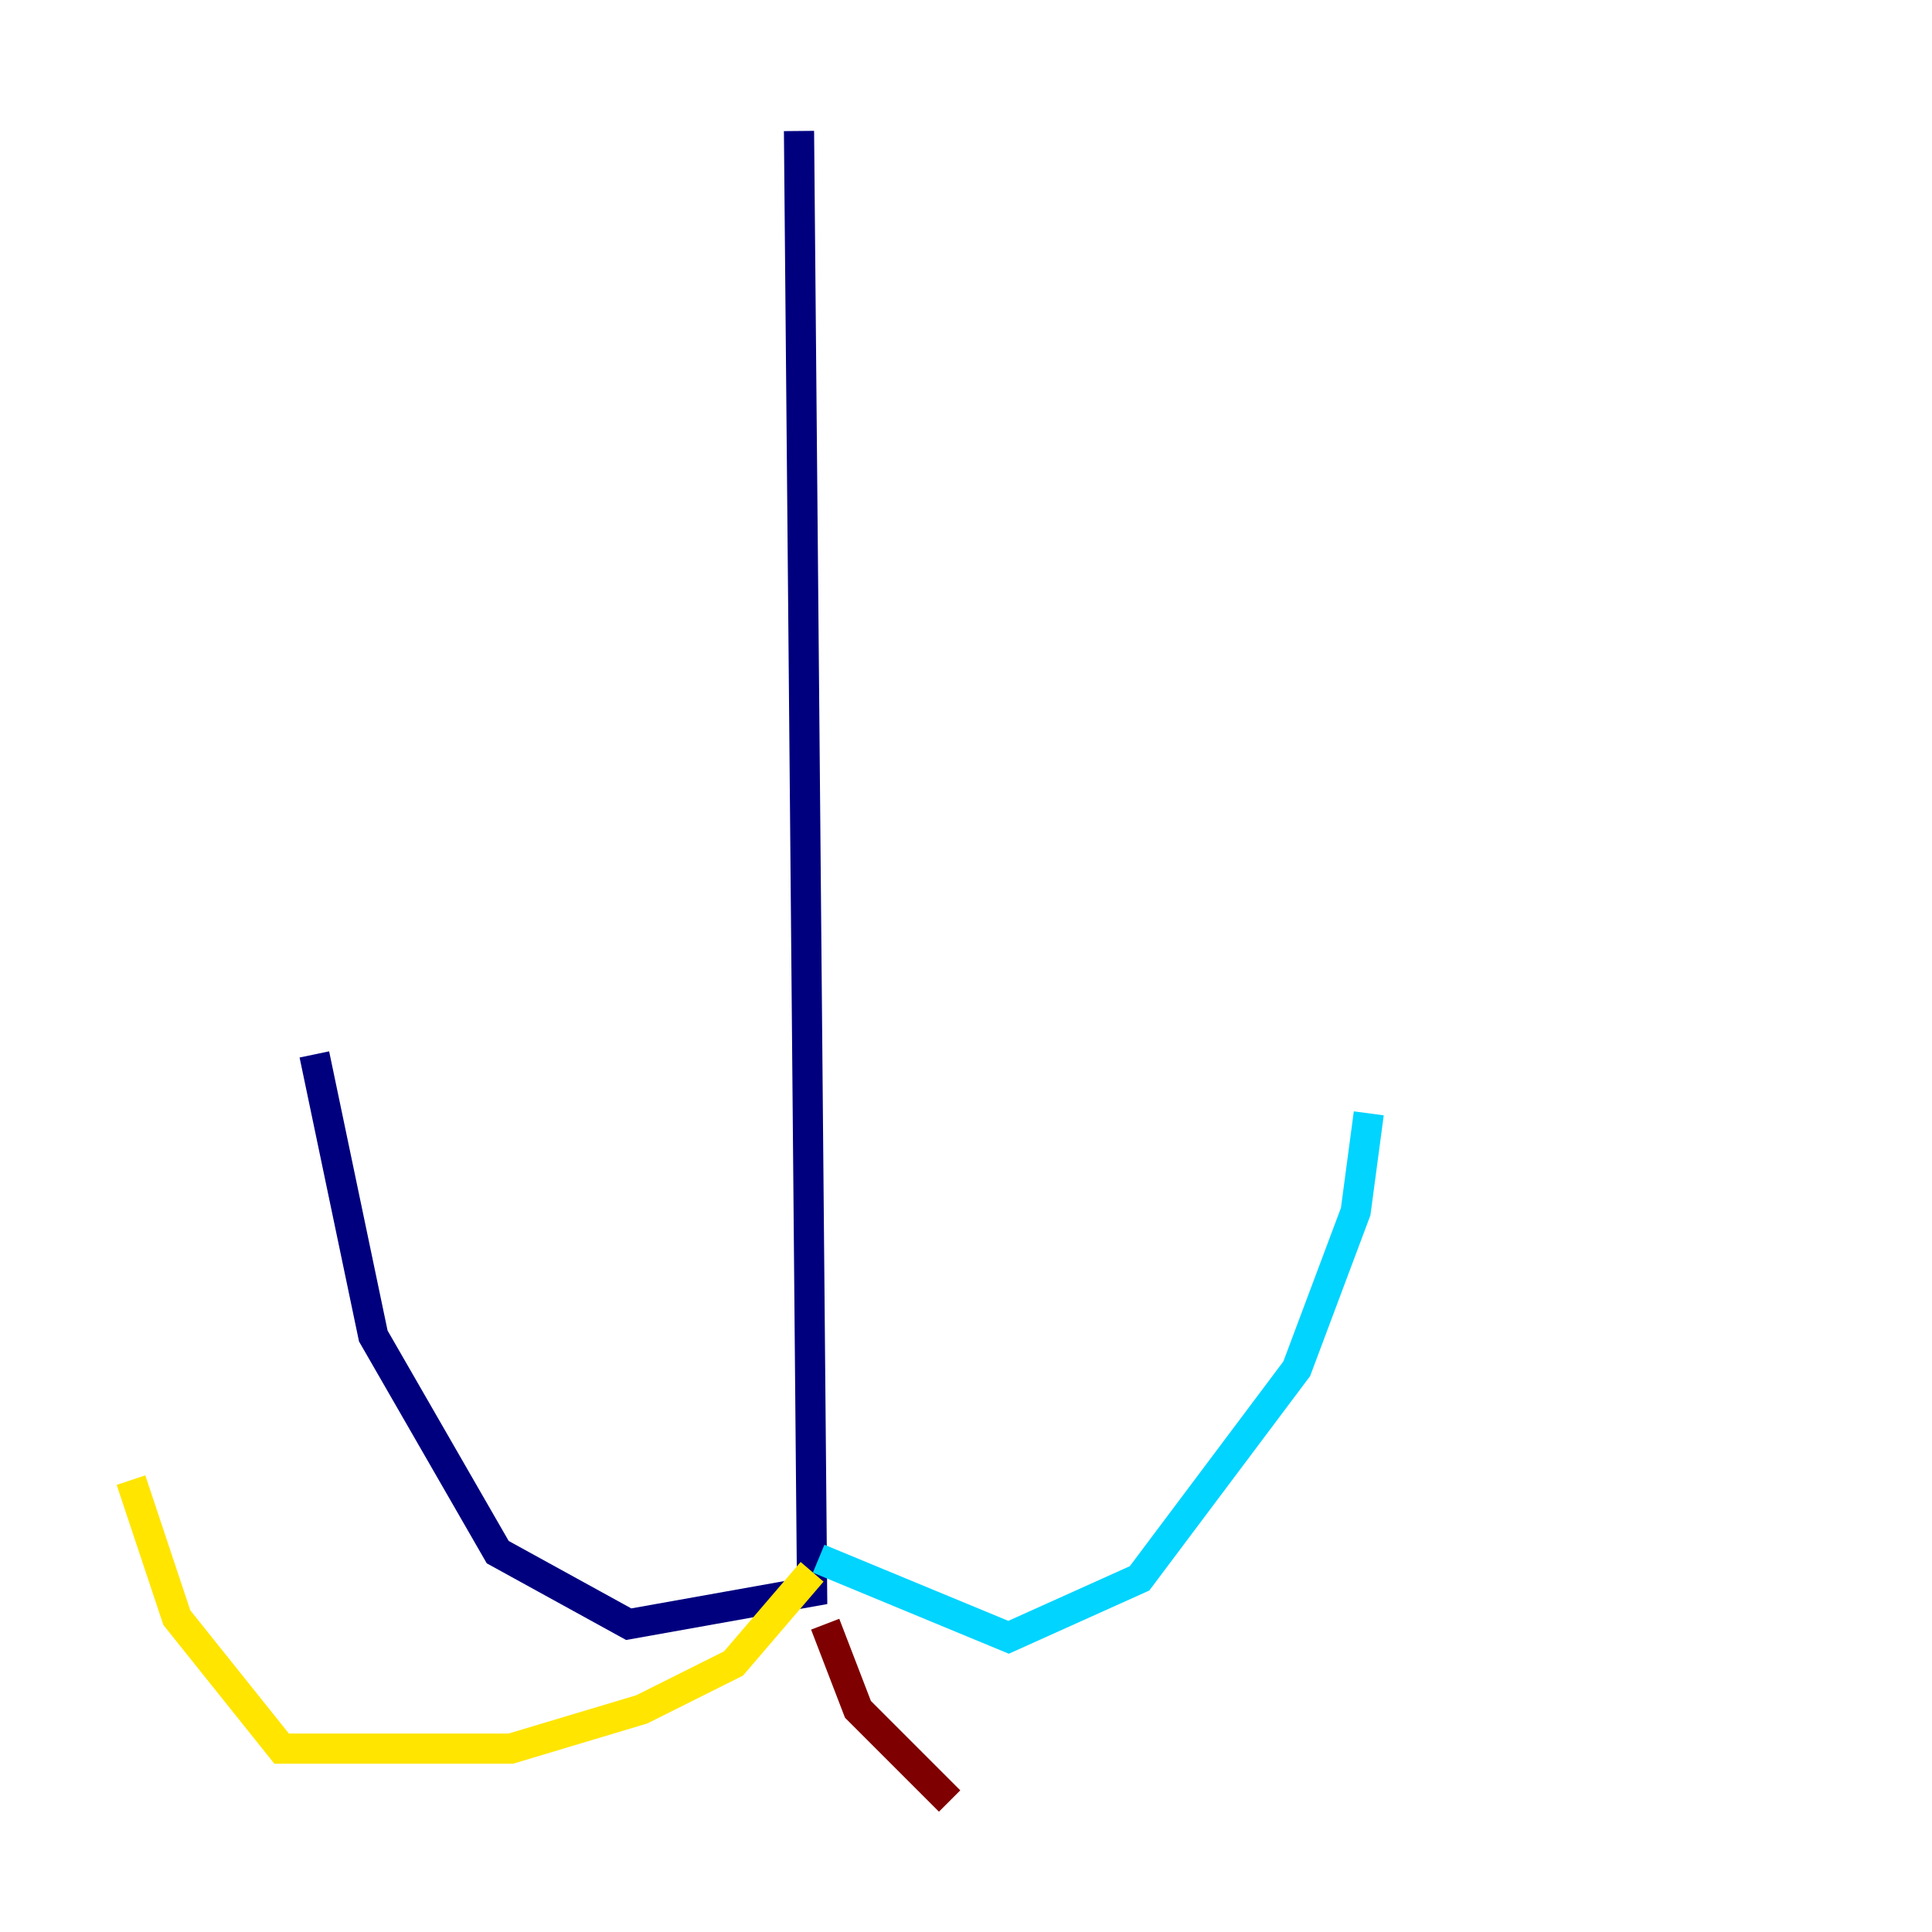 <?xml version="1.0" encoding="utf-8" ?>
<svg baseProfile="tiny" height="128" version="1.2" viewBox="0,0,128,128" width="128" xmlns="http://www.w3.org/2000/svg" xmlns:ev="http://www.w3.org/2001/xml-events" xmlns:xlink="http://www.w3.org/1999/xlink"><defs /><polyline fill="none" points="52.936,8.678 53.803,105.437 41.654,107.607 32.976,102.834 24.732,88.515 20.827,69.858" stroke="#00007f" stroke-width="2" /><polyline fill="none" points="54.237,103.268 66.82,108.475 75.498,104.57 85.912,90.685 89.817,80.271 90.685,73.763" stroke="#00d4ff" stroke-width="2" /><polyline fill="none" points="53.803,104.136 48.597,110.21 42.522,113.248 33.844,115.851 18.658,115.851 11.715,107.173 8.678,98.061" stroke="#ffe500" stroke-width="2" /><polyline fill="none" points="54.671,107.607 56.841,113.248 62.915,119.322" stroke="#7f0000" stroke-width="2" /></svg>